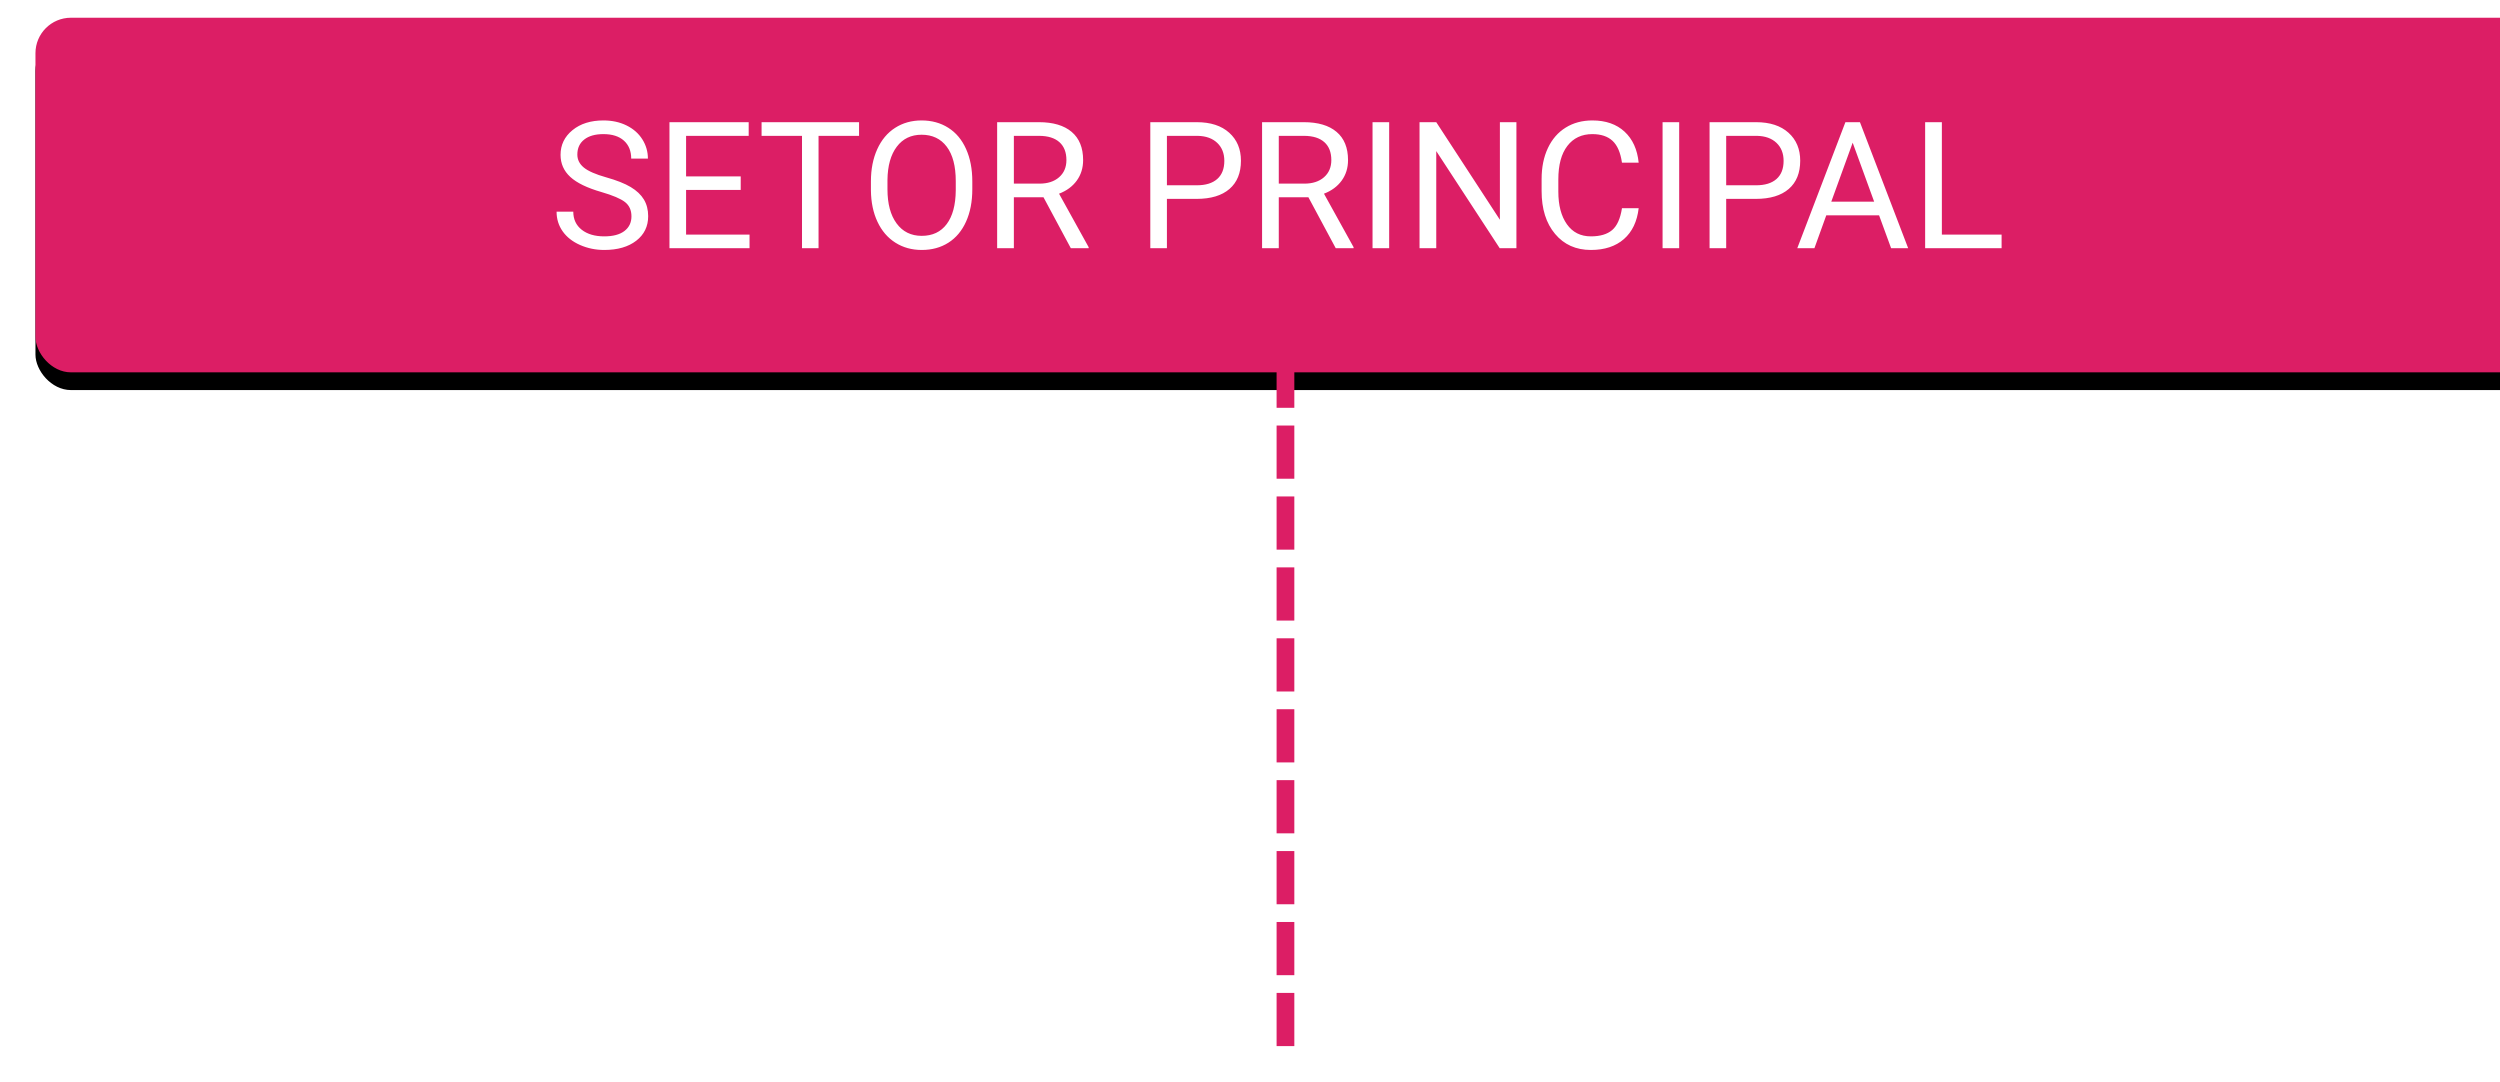 <?xml version="1.0" encoding="UTF-8"?>
<svg width="141px" height="61px" viewBox="0 0 141 61" version="1.1" xmlns="http://www.w3.org/2000/svg" xmlns:xlink="http://www.w3.org/1999/xlink">
    <!-- Generator: Sketch 42 (36781) - http://www.bohemiancoding.com/sketch -->
    <title>Group 5</title>
    <desc>Created with Sketch.</desc>
    <defs>
        <rect id="path-1" x="0" y="0" width="141" height="20" rx="2"></rect>
        <filter x="-50%" y="-50%" width="200%" height="200%" filterUnits="objectBoundingBox" id="filter-2">
            <feOffset dx="0" dy="1" in="SourceAlpha" result="shadowOffsetOuter1"></feOffset>
            <feGaussianBlur stdDeviation="1" in="shadowOffsetOuter1" result="shadowBlurOuter1"></feGaussianBlur>
            <feColorMatrix values="0 0 0 0 0   0 0 0 0 0   0 0 0 0 0  0 0 0 0.5 0" type="matrix" in="shadowBlurOuter1"></feColorMatrix>
        </filter>
        <path d="M70.5,19.5 L70.5,57.5" id="path-3"></path>
        <filter x="-50%" y="-50%" width="200%" height="200%" filterUnits="objectBoundingBox" id="filter-4">
            <feMorphology radius="0.5" operator="dilate" in="SourceAlpha" result="shadowSpreadOuter1"></feMorphology>
            <feOffset dx="0" dy="1" in="shadowSpreadOuter1" result="shadowOffsetOuter1"></feOffset>
            <feMorphology radius="1" operator="erode" in="SourceAlpha" result="shadowInner"></feMorphology>
            <feOffset dx="0" dy="1" in="shadowInner" result="shadowInner"></feOffset>
            <feComposite in="shadowOffsetOuter1" in2="shadowInner" operator="out" result="shadowOffsetOuter1"></feComposite>
            <feGaussianBlur stdDeviation="0.5" in="shadowOffsetOuter1" result="shadowBlurOuter1"></feGaussianBlur>
            <feColorMatrix values="0 0 0 0 0   0 0 0 0 0   0 0 0 0 0  0 0 0 0.5 0" type="matrix" in="shadowBlurOuter1"></feColorMatrix>
        </filter>
    </defs>
    <g id="Page-1" stroke="none" stroke-width="1" fill="none" fill-rule="evenodd">
        <g id="Index" transform="translate(-179, -351)">
            <g id="Group-5" transform="translate(181, 352)">
                <g id="Rectangle-3">
                    <use fill="black" fill-opacity="1" filter="url(#filter-2)" xlink:href="#path-1"></use>
                    <use fill="#DC1E65" fill-rule="evenodd" xlink:href="#path-1"></use>
                </g>
                <path d="M31.92,9.831 C31.116,9.6 30.531,9.316 30.165,8.979 C29.798,8.642 29.615,8.226 29.615,7.731 C29.615,7.172 29.839,6.708 30.287,6.342 C30.734,5.976 31.316,5.793 32.032,5.793 C32.521,5.793 32.956,5.887 33.338,6.076 C33.721,6.265 34.017,6.525 34.227,6.857 C34.437,7.189 34.542,7.552 34.542,7.946 L33.6,7.946 C33.6,7.517 33.463,7.179 33.189,6.933 C32.916,6.687 32.53,6.564 32.032,6.564 C31.57,6.564 31.209,6.666 30.951,6.87 C30.692,7.073 30.562,7.355 30.562,7.717 C30.562,8.007 30.685,8.251 30.931,8.452 C31.177,8.652 31.595,8.835 32.186,9.001 C32.777,9.167 33.239,9.35 33.573,9.55 C33.906,9.75 34.154,9.984 34.315,10.251 C34.476,10.518 34.557,10.832 34.557,11.193 C34.557,11.77 34.332,12.231 33.883,12.578 C33.434,12.924 32.833,13.098 32.081,13.098 C31.593,13.098 31.137,13.004 30.714,12.817 C30.291,12.63 29.964,12.373 29.735,12.048 C29.505,11.722 29.391,11.353 29.391,10.939 L30.333,10.939 C30.333,11.369 30.492,11.708 30.809,11.958 C31.126,12.207 31.55,12.331 32.081,12.331 C32.576,12.331 32.955,12.23 33.219,12.028 C33.482,11.826 33.614,11.551 33.614,11.203 C33.614,10.855 33.492,10.585 33.248,10.395 C33.004,10.205 32.561,10.017 31.92,9.831 Z M39.776,9.714 L36.695,9.714 L36.695,12.233 L40.274,12.233 L40.274,13 L35.758,13 L35.758,5.891 L40.226,5.891 L40.226,6.662 L36.695,6.662 L36.695,8.947 L39.776,8.947 L39.776,9.714 Z M46.451,6.662 L44.166,6.662 L44.166,13 L43.233,13 L43.233,6.662 L40.953,6.662 L40.953,5.891 L46.451,5.891 L46.451,6.662 Z M52.838,9.675 C52.838,10.371 52.721,10.979 52.486,11.499 C52.252,12.018 51.92,12.414 51.49,12.688 C51.061,12.961 50.559,13.098 49.986,13.098 C49.426,13.098 48.93,12.96 48.497,12.685 C48.064,12.41 47.728,12.018 47.489,11.508 C47.25,10.999 47.127,10.409 47.12,9.738 L47.12,9.226 C47.12,8.542 47.239,7.938 47.477,7.414 C47.714,6.89 48.05,6.489 48.485,6.21 C48.919,5.932 49.417,5.793 49.977,5.793 C50.546,5.793 51.048,5.93 51.483,6.206 C51.917,6.481 52.252,6.879 52.486,7.402 C52.721,7.924 52.838,8.532 52.838,9.226 L52.838,9.675 Z M51.905,9.216 C51.905,8.373 51.736,7.726 51.397,7.275 C51.059,6.824 50.585,6.599 49.977,6.599 C49.384,6.599 48.918,6.824 48.578,7.275 C48.237,7.726 48.062,8.352 48.053,9.152 L48.053,9.675 C48.053,10.492 48.224,11.134 48.568,11.601 C48.911,12.068 49.384,12.302 49.986,12.302 C50.592,12.302 51.061,12.081 51.393,11.64 C51.725,11.199 51.896,10.567 51.905,9.743 L51.905,9.216 Z M56.852,10.124 L55.182,10.124 L55.182,13 L54.239,13 L54.239,5.891 L56.593,5.891 C57.394,5.891 58.01,6.073 58.441,6.438 C58.872,6.802 59.088,7.333 59.088,8.029 C59.088,8.472 58.968,8.858 58.729,9.187 C58.49,9.515 58.157,9.761 57.73,9.924 L59.4,12.941 L59.4,13 L58.395,13 L56.852,10.124 Z M55.182,9.357 L56.622,9.357 C57.088,9.357 57.458,9.237 57.733,8.996 C58.008,8.755 58.146,8.433 58.146,8.029 C58.146,7.59 58.014,7.253 57.752,7.019 C57.49,6.784 57.112,6.665 56.617,6.662 L55.182,6.662 L55.182,9.357 Z M63.814,10.217 L63.814,13 L62.877,13 L62.877,5.891 L65.499,5.891 C66.277,5.891 66.887,6.089 67.328,6.486 C67.769,6.883 67.989,7.409 67.989,8.063 C67.989,8.754 67.774,9.285 67.342,9.658 C66.911,10.03 66.293,10.217 65.489,10.217 L63.814,10.217 Z M63.814,9.45 L65.499,9.45 C66,9.45 66.384,9.332 66.651,9.096 C66.918,8.86 67.052,8.519 67.052,8.073 C67.052,7.65 66.918,7.312 66.651,7.058 C66.384,6.804 66.018,6.672 65.553,6.662 L63.814,6.662 L63.814,9.45 Z M71.793,10.124 L70.123,10.124 L70.123,13 L69.181,13 L69.181,5.891 L71.534,5.891 C72.335,5.891 72.951,6.073 73.382,6.438 C73.814,6.802 74.029,7.333 74.029,8.029 C74.029,8.472 73.91,8.858 73.67,9.187 C73.431,9.515 73.098,9.761 72.672,9.924 L74.342,12.941 L74.342,13 L73.336,13 L71.793,10.124 Z M70.123,9.357 L71.563,9.357 C72.029,9.357 72.399,9.237 72.674,8.996 C72.949,8.755 73.087,8.433 73.087,8.029 C73.087,7.59 72.956,7.253 72.694,7.019 C72.432,6.784 72.053,6.665 71.559,6.662 L70.123,6.662 L70.123,9.357 Z M76.349,13 L75.411,13 L75.411,5.891 L76.349,5.891 L76.349,13 Z M83.526,13 L82.584,13 L79.005,7.521 L79.005,13 L78.062,13 L78.062,5.891 L79.005,5.891 L82.594,11.394 L82.594,5.891 L83.526,5.891 L83.526,13 Z M90.421,10.744 C90.333,11.496 90.056,12.076 89.588,12.485 C89.121,12.893 88.5,13.098 87.726,13.098 C86.886,13.098 86.213,12.797 85.707,12.194 C85.2,11.592 84.947,10.786 84.947,9.777 L84.947,9.094 C84.947,8.433 85.065,7.852 85.301,7.351 C85.537,6.849 85.872,6.464 86.305,6.196 C86.738,5.927 87.239,5.793 87.809,5.793 C88.564,5.793 89.169,6.004 89.625,6.425 C90.081,6.847 90.346,7.43 90.421,8.176 L89.479,8.176 C89.397,7.609 89.221,7.199 88.949,6.945 C88.677,6.691 88.297,6.564 87.809,6.564 C87.21,6.564 86.74,6.786 86.4,7.229 C86.06,7.671 85.89,8.301 85.89,9.118 L85.89,9.807 C85.89,10.578 86.051,11.192 86.373,11.647 C86.695,12.103 87.146,12.331 87.726,12.331 C88.246,12.331 88.646,12.213 88.924,11.977 C89.203,11.741 89.387,11.33 89.479,10.744 L90.421,10.744 Z M92.706,13 L91.769,13 L91.769,5.891 L92.706,5.891 L92.706,13 Z M95.357,10.217 L95.357,13 L94.42,13 L94.42,5.891 L97.042,5.891 C97.82,5.891 98.43,6.089 98.871,6.486 C99.312,6.883 99.532,7.409 99.532,8.063 C99.532,8.754 99.317,9.285 98.885,9.658 C98.454,10.03 97.836,10.217 97.032,10.217 L95.357,10.217 Z M95.357,9.45 L97.042,9.45 C97.543,9.45 97.927,9.332 98.194,9.096 C98.461,8.86 98.595,8.519 98.595,8.073 C98.595,7.65 98.461,7.312 98.194,7.058 C97.927,6.804 97.561,6.672 97.096,6.662 L95.357,6.662 L95.357,9.45 Z M103.98,11.145 L101.002,11.145 L100.333,13 L99.366,13 L102.081,5.891 L102.901,5.891 L105.621,13 L104.659,13 L103.98,11.145 Z M101.285,10.373 L103.702,10.373 L102.491,7.048 L101.285,10.373 Z M107.521,12.233 L110.89,12.233 L110.89,13 L106.578,13 L106.578,5.891 L107.521,5.891 L107.521,12.233 Z" id="SETOR-PRINCIPAL" fill="#FFFFFF"></path>
                <g id="Line">
                    <use fill="black" fill-opacity="1" filter="url(#filter-4)" xlink:href="#path-3"></use>
                    <use stroke="#DC1E65" stroke-width="1" stroke-linecap="square" stroke-dasharray="2" xlink:href="#path-3"></use>
                </g>
            </g>
        </g>
    </g>
</svg>